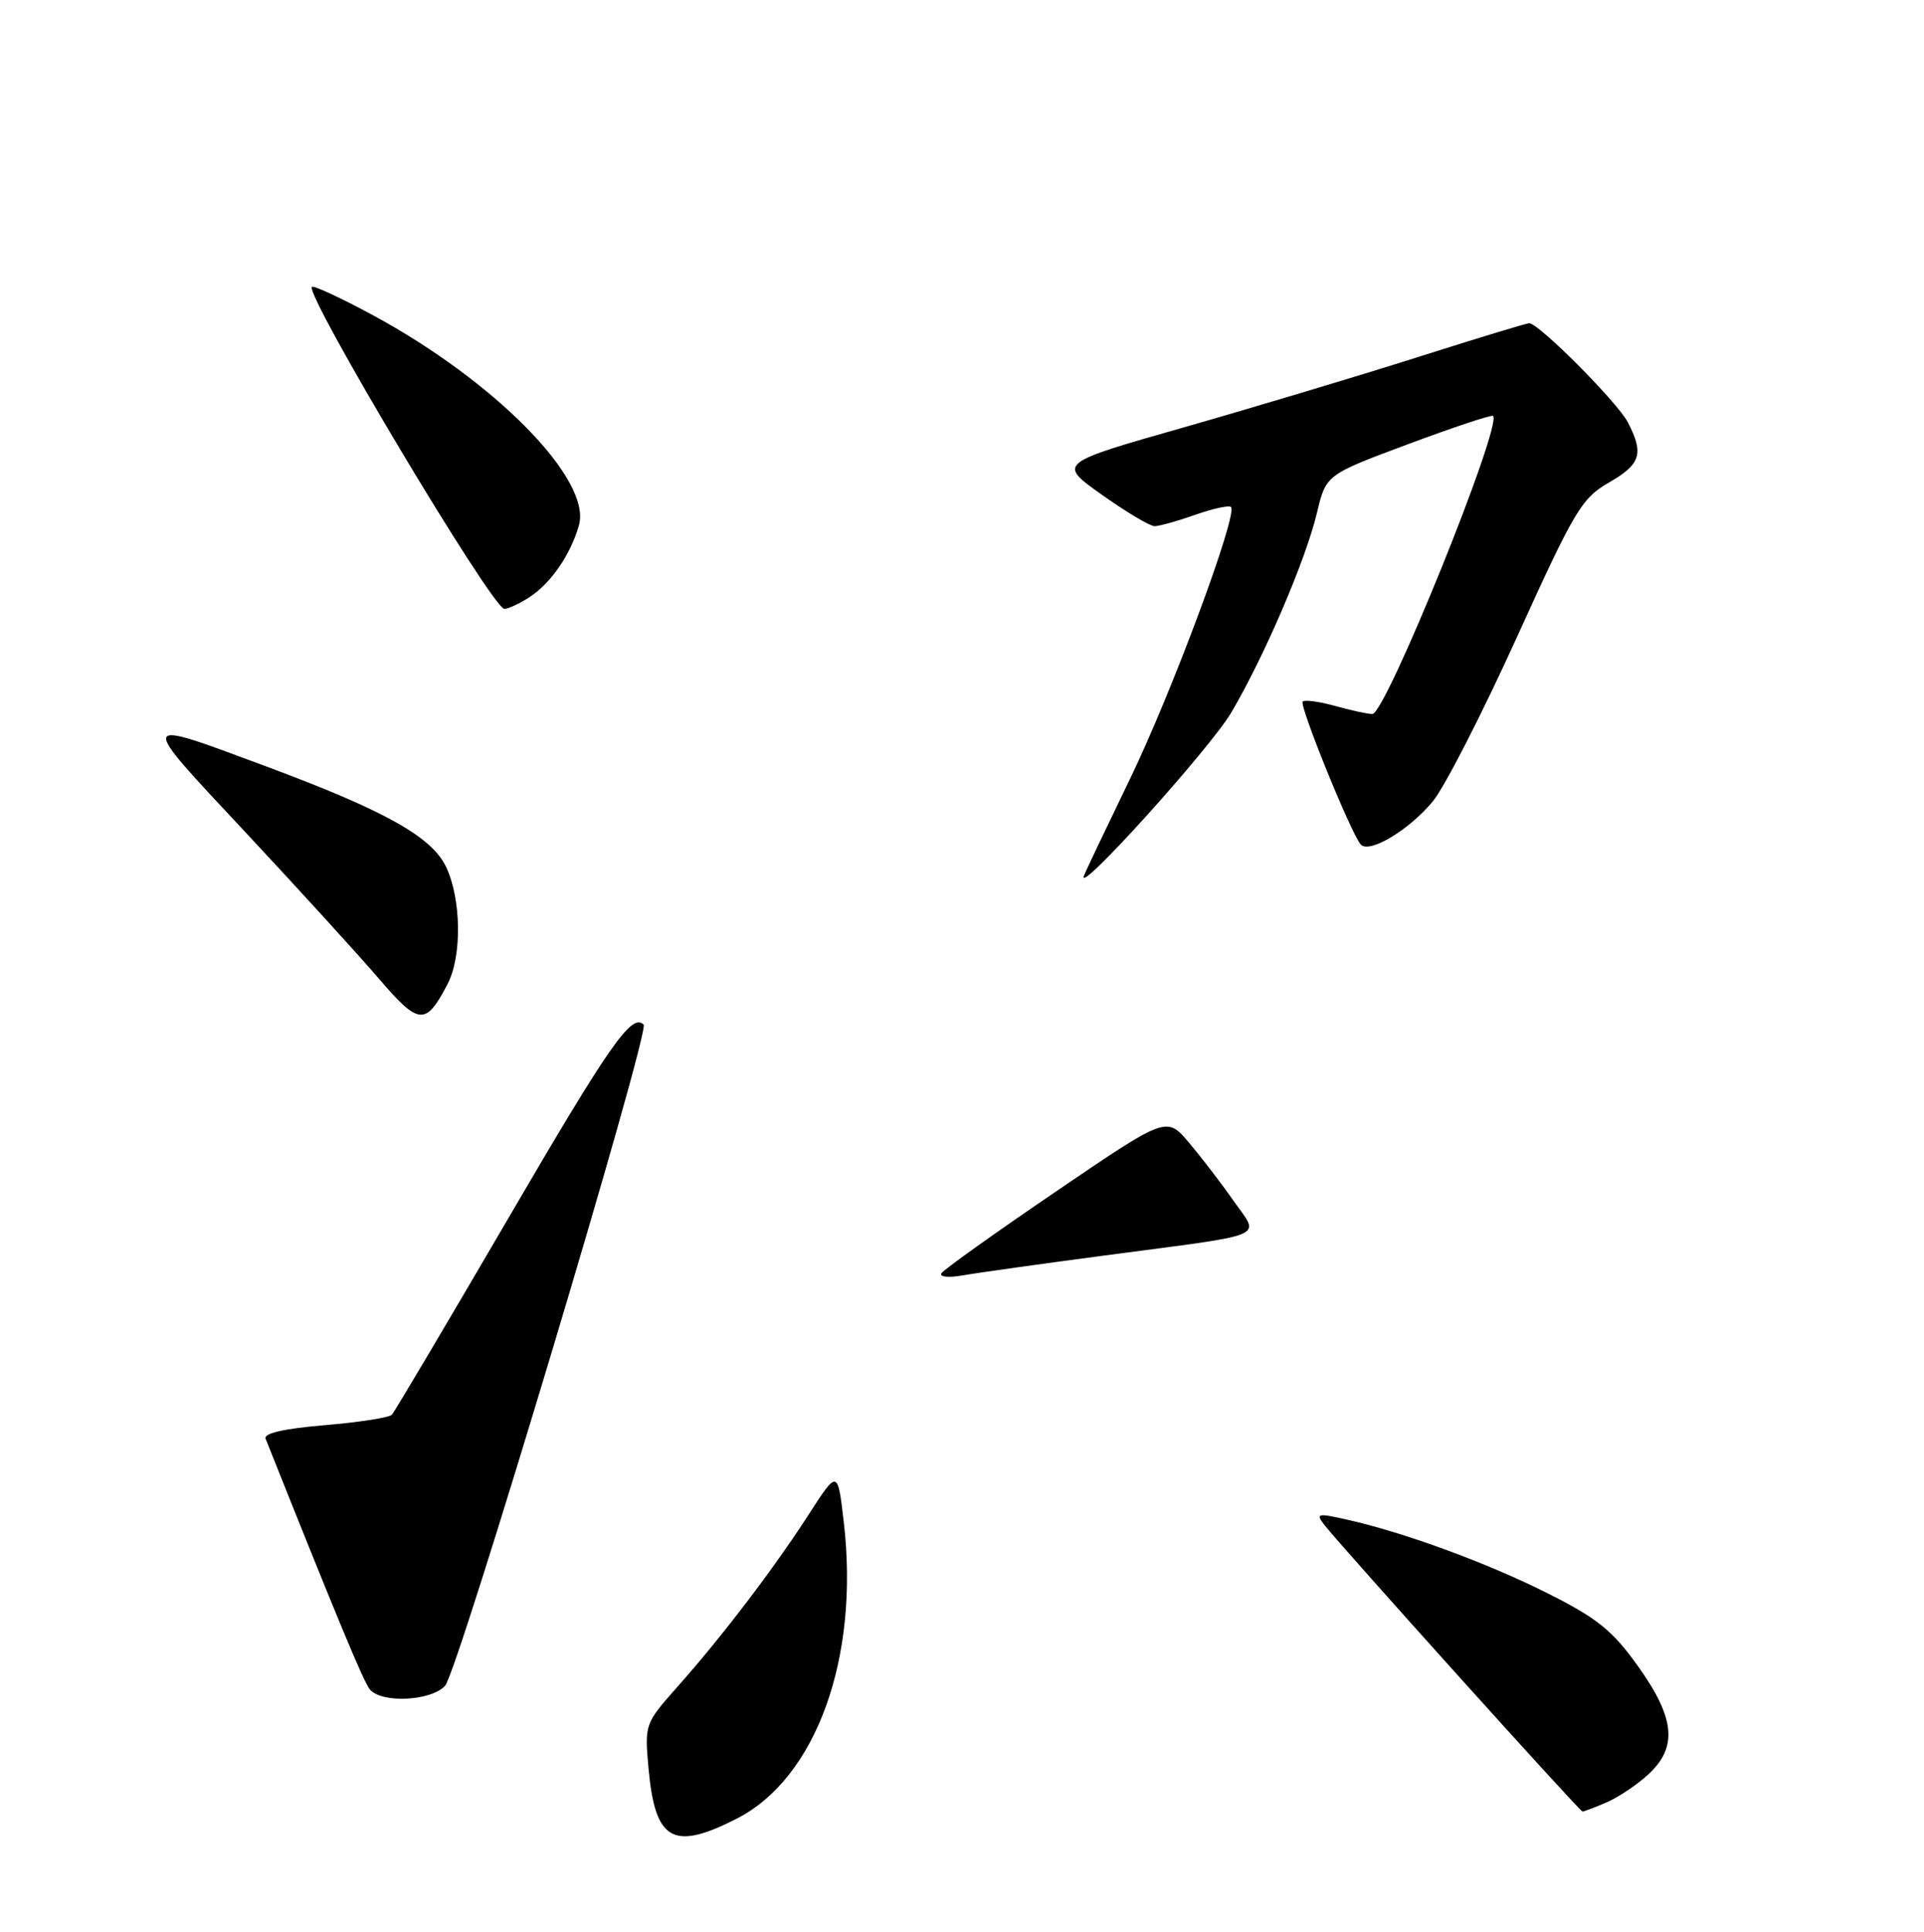 <?xml version="1.0" encoding="UTF-8" standalone="no"?>
<!DOCTYPE svg PUBLIC "-//W3C//DTD SVG 1.1//EN" "http://www.w3.org/Graphics/SVG/1.1/DTD/svg11.dtd" >
<svg xmlns="http://www.w3.org/2000/svg" xmlns:xlink="http://www.w3.org/1999/xlink" version="1.1" viewBox="0 0 256 257">
 <g >
 <path fill="currentColor"
d=" M 98.00 241.96 C 108.59 236.58 114.38 220.58 112.27 202.50 C 111.46 195.50 111.46 195.50 107.59 201.50 C 102.92 208.73 96.07 217.73 90.13 224.41 C 85.80 229.29 85.76 229.40 86.29 235.25 C 87.16 244.91 89.54 246.27 98.00 241.96 Z  M 213.70 239.81 C 215.24 239.16 217.74 237.50 219.25 236.12 C 223.26 232.48 222.91 228.60 217.93 221.64 C 214.54 216.90 212.52 215.28 205.95 211.98 C 197.88 207.92 186.88 203.88 179.21 202.16 C 175.29 201.28 175.03 201.34 176.20 202.85 C 178.50 205.80 210.20 241.00 210.56 241.00 C 210.75 241.00 212.16 240.47 213.70 239.81 Z  M 59.23 224.25 C 60.96 222.30 86.51 137.18 85.64 136.31 C 84.06 134.73 81.15 138.90 67.59 162.15 C 59.45 176.09 52.50 187.82 52.14 188.21 C 51.78 188.59 47.76 189.22 43.19 189.60 C 37.78 190.06 35.05 190.68 35.34 191.40 C 44.93 215.45 48.37 223.73 49.21 224.75 C 50.77 226.64 57.42 226.30 59.23 224.25 Z  M 59.57 130.87 C 61.48 127.17 61.38 119.61 59.36 115.34 C 57.45 111.32 51.25 107.86 35.50 101.99 C 18.09 95.52 18.19 95.24 32.64 110.70 C 39.73 118.29 47.74 127.08 50.44 130.23 C 55.75 136.43 56.66 136.49 59.57 130.87 Z  M 163.83 94.79 C 168.23 87.33 173.76 74.44 175.24 68.18 C 176.44 63.16 176.44 63.16 187.38 59.08 C 193.41 56.83 198.48 55.15 198.66 55.33 C 199.92 56.59 184.37 95.00 182.60 94.99 C 181.99 94.99 179.77 94.51 177.66 93.92 C 175.54 93.33 173.60 93.07 173.33 93.33 C 172.84 93.83 179.74 110.84 181.05 112.34 C 182.16 113.62 187.50 110.43 190.66 106.59 C 192.22 104.69 197.24 94.88 201.82 84.80 C 209.49 67.89 210.44 66.29 214.07 64.20 C 218.32 61.75 218.76 60.37 216.60 56.19 C 215.22 53.52 204.74 43.00 203.47 43.00 C 203.11 43.00 196.41 45.04 188.58 47.53 C 180.74 50.02 166.77 54.21 157.53 56.85 C 140.72 61.64 140.72 61.64 146.61 65.82 C 149.85 68.12 153.01 70.00 153.62 70.00 C 154.24 70.00 156.68 69.32 159.03 68.49 C 161.39 67.66 163.53 67.19 163.79 67.45 C 164.74 68.40 155.92 92.14 150.33 103.67 C 147.18 110.18 144.43 115.95 144.23 116.50 C 143.14 119.37 160.99 99.60 163.83 94.79 Z  M 70.47 79.43 C 73.33 77.55 75.91 73.81 77.03 69.88 C 78.77 63.83 65.87 50.70 49.52 41.88 C 45.33 39.62 41.72 37.95 41.50 38.16 C 40.52 39.15 65.53 81.00 67.11 81.00 C 67.64 81.00 69.15 80.29 70.47 79.43 Z  M 125.26 169.39 C 125.57 168.90 132.43 164.00 140.52 158.50 C 155.22 148.50 155.22 148.50 158.19 152.00 C 159.82 153.93 162.49 157.40 164.11 159.72 C 167.64 164.78 169.30 164.07 147.00 167.02 C 138.47 168.15 129.97 169.34 128.11 169.67 C 126.22 170.01 124.96 169.88 125.26 169.39 Z "/>
</g>
</svg>